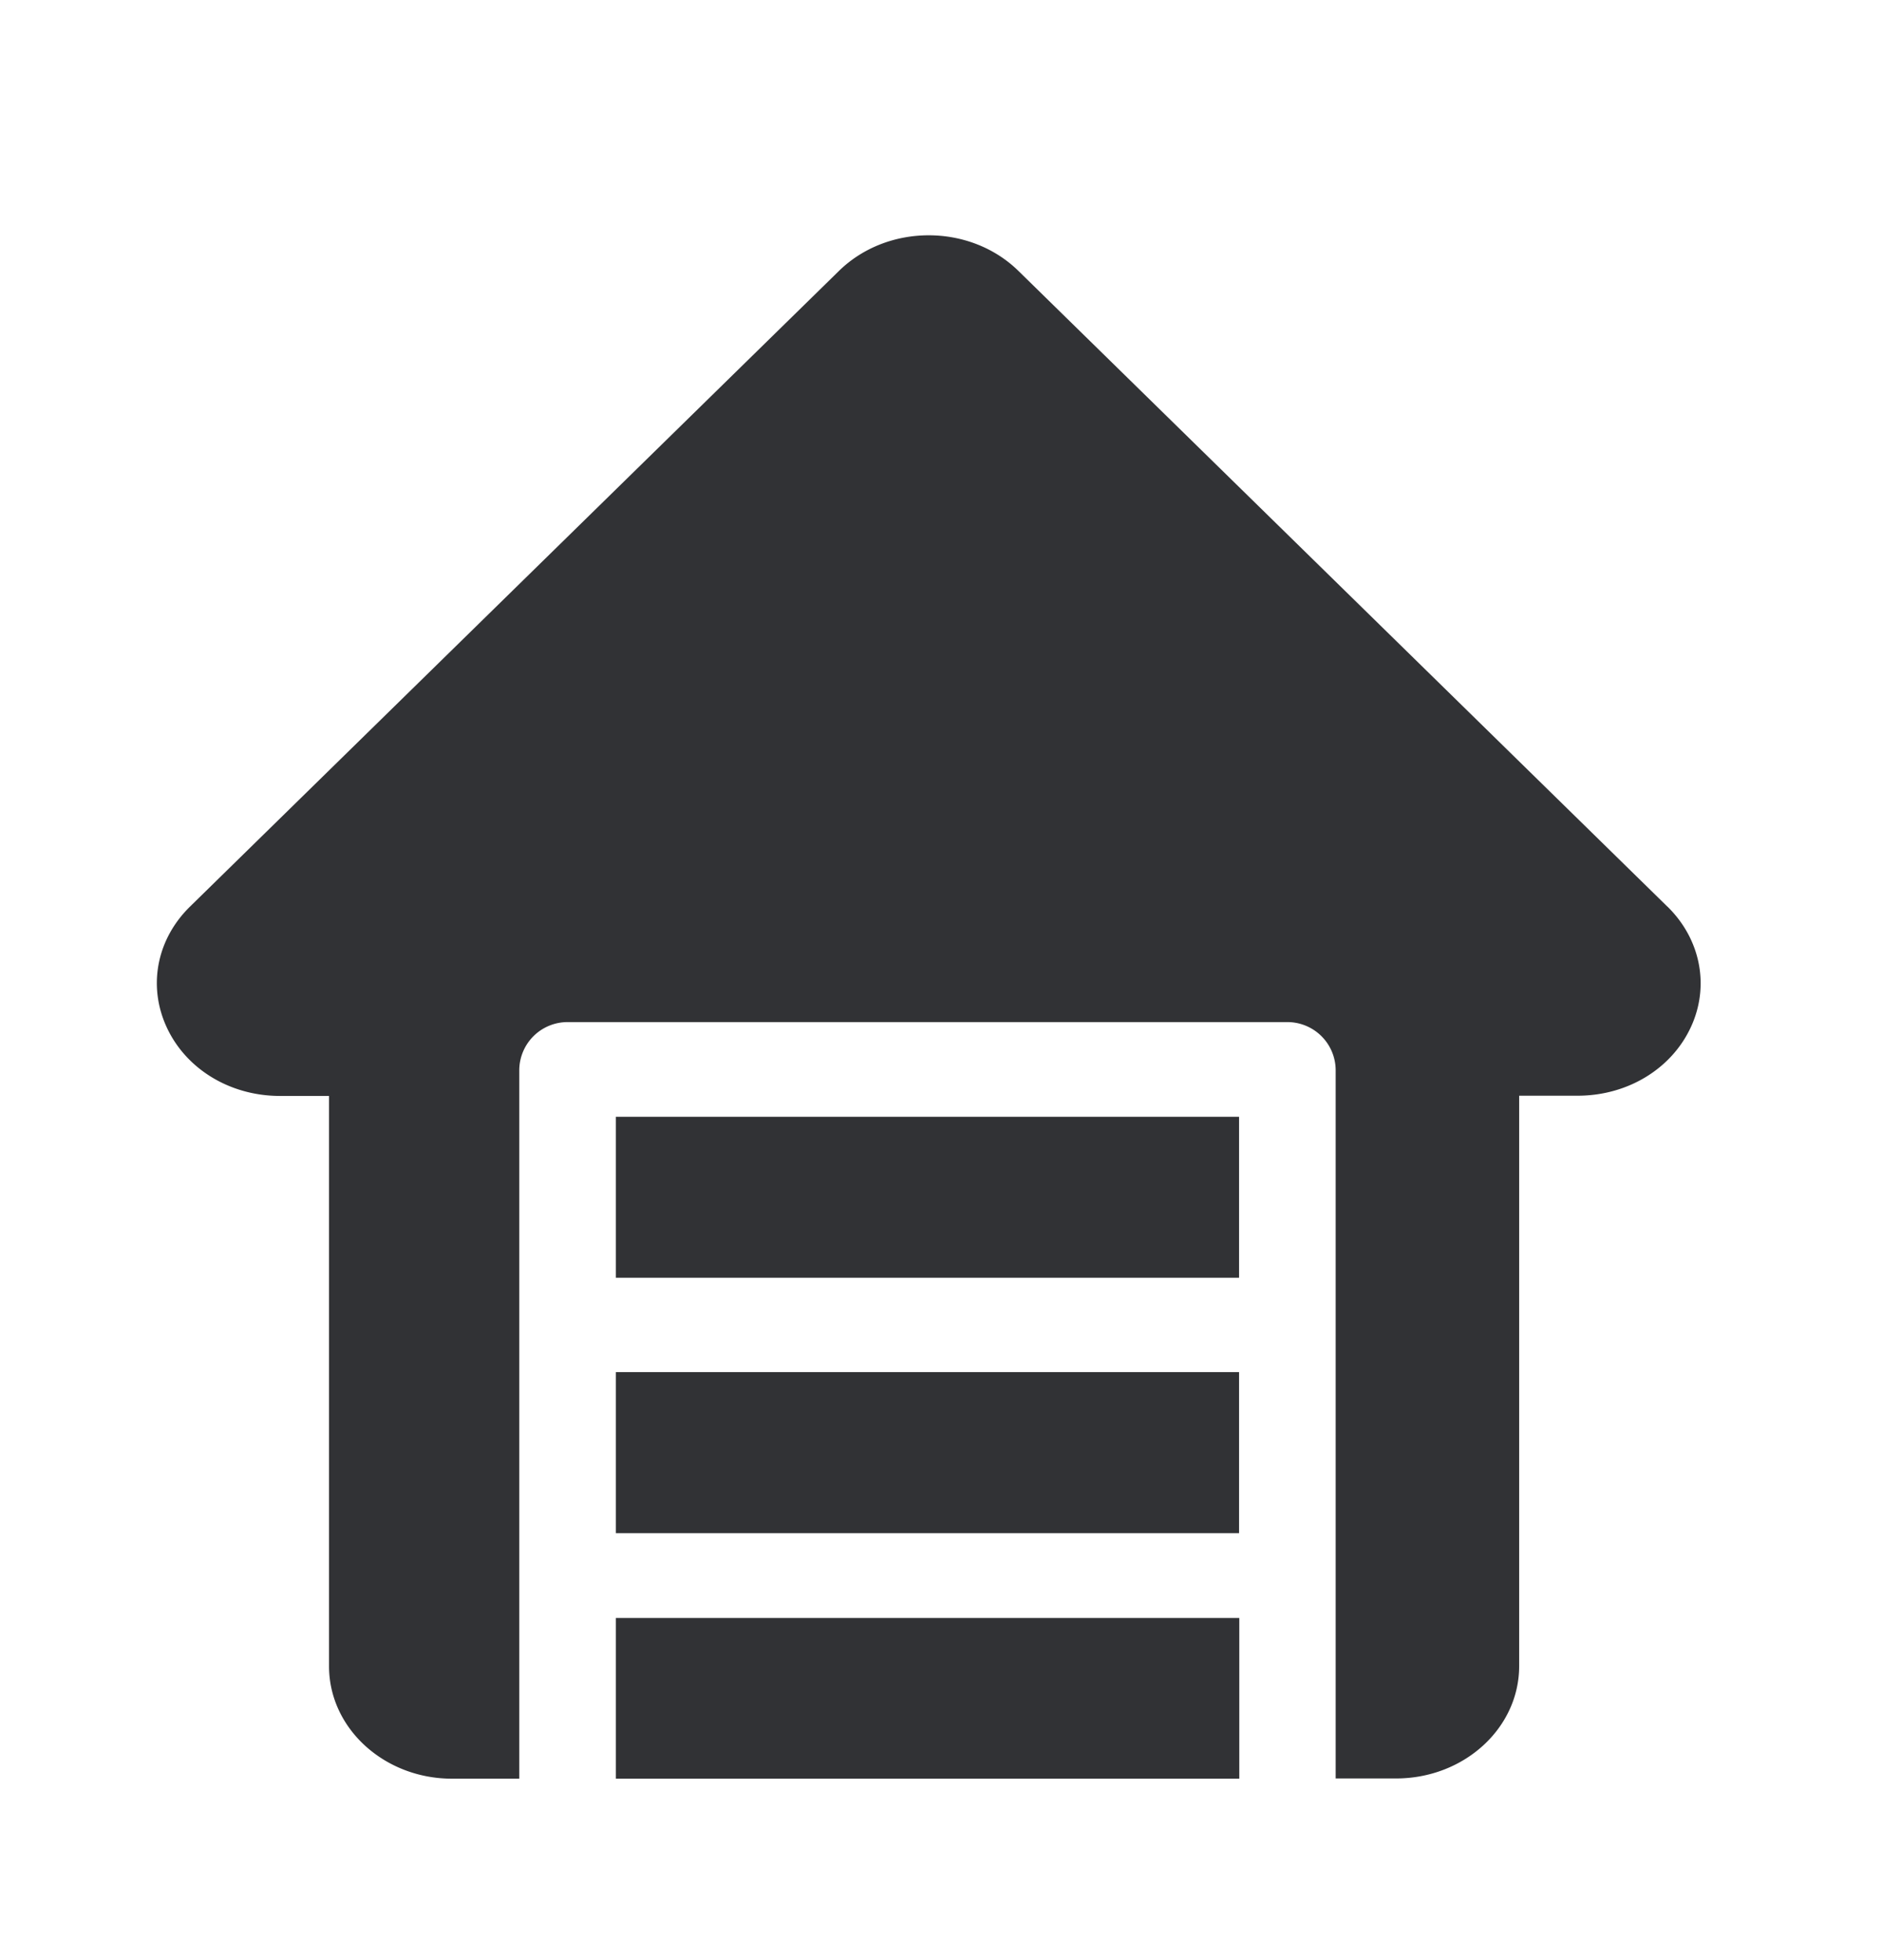<svg width="24" height="25" viewBox="0 0 24 25" xmlns="http://www.w3.org/2000/svg"><path d="M7.854 22.686v-2.05h7.95v2.05h-7.95zm0-3.131V17.5h7.947v2.054H7.854zm0-3.258v-2.053h7.947v2.053H7.854zm13.41-4.734c.408.4.532.97.324 1.479-.232.566-.81.933-1.47.933h-.745v7.274c0 .793-.704 1.434-1.57 1.434h-.77v-9.03a.616.616 0 00-.616-.617H7.238a.616.616 0 00-.616.617v9.033h-.857c-.866 0-1.569-.644-1.569-1.434v-7.274h-.625c-.66 0-1.238-.367-1.47-.933-.21-.513-.087-1.081.322-1.482l8.274-8.106c.62-.608 1.673-.608 2.292 0l8.274 8.106z" fill="#313235" fill-rule="nonzero"/></svg>